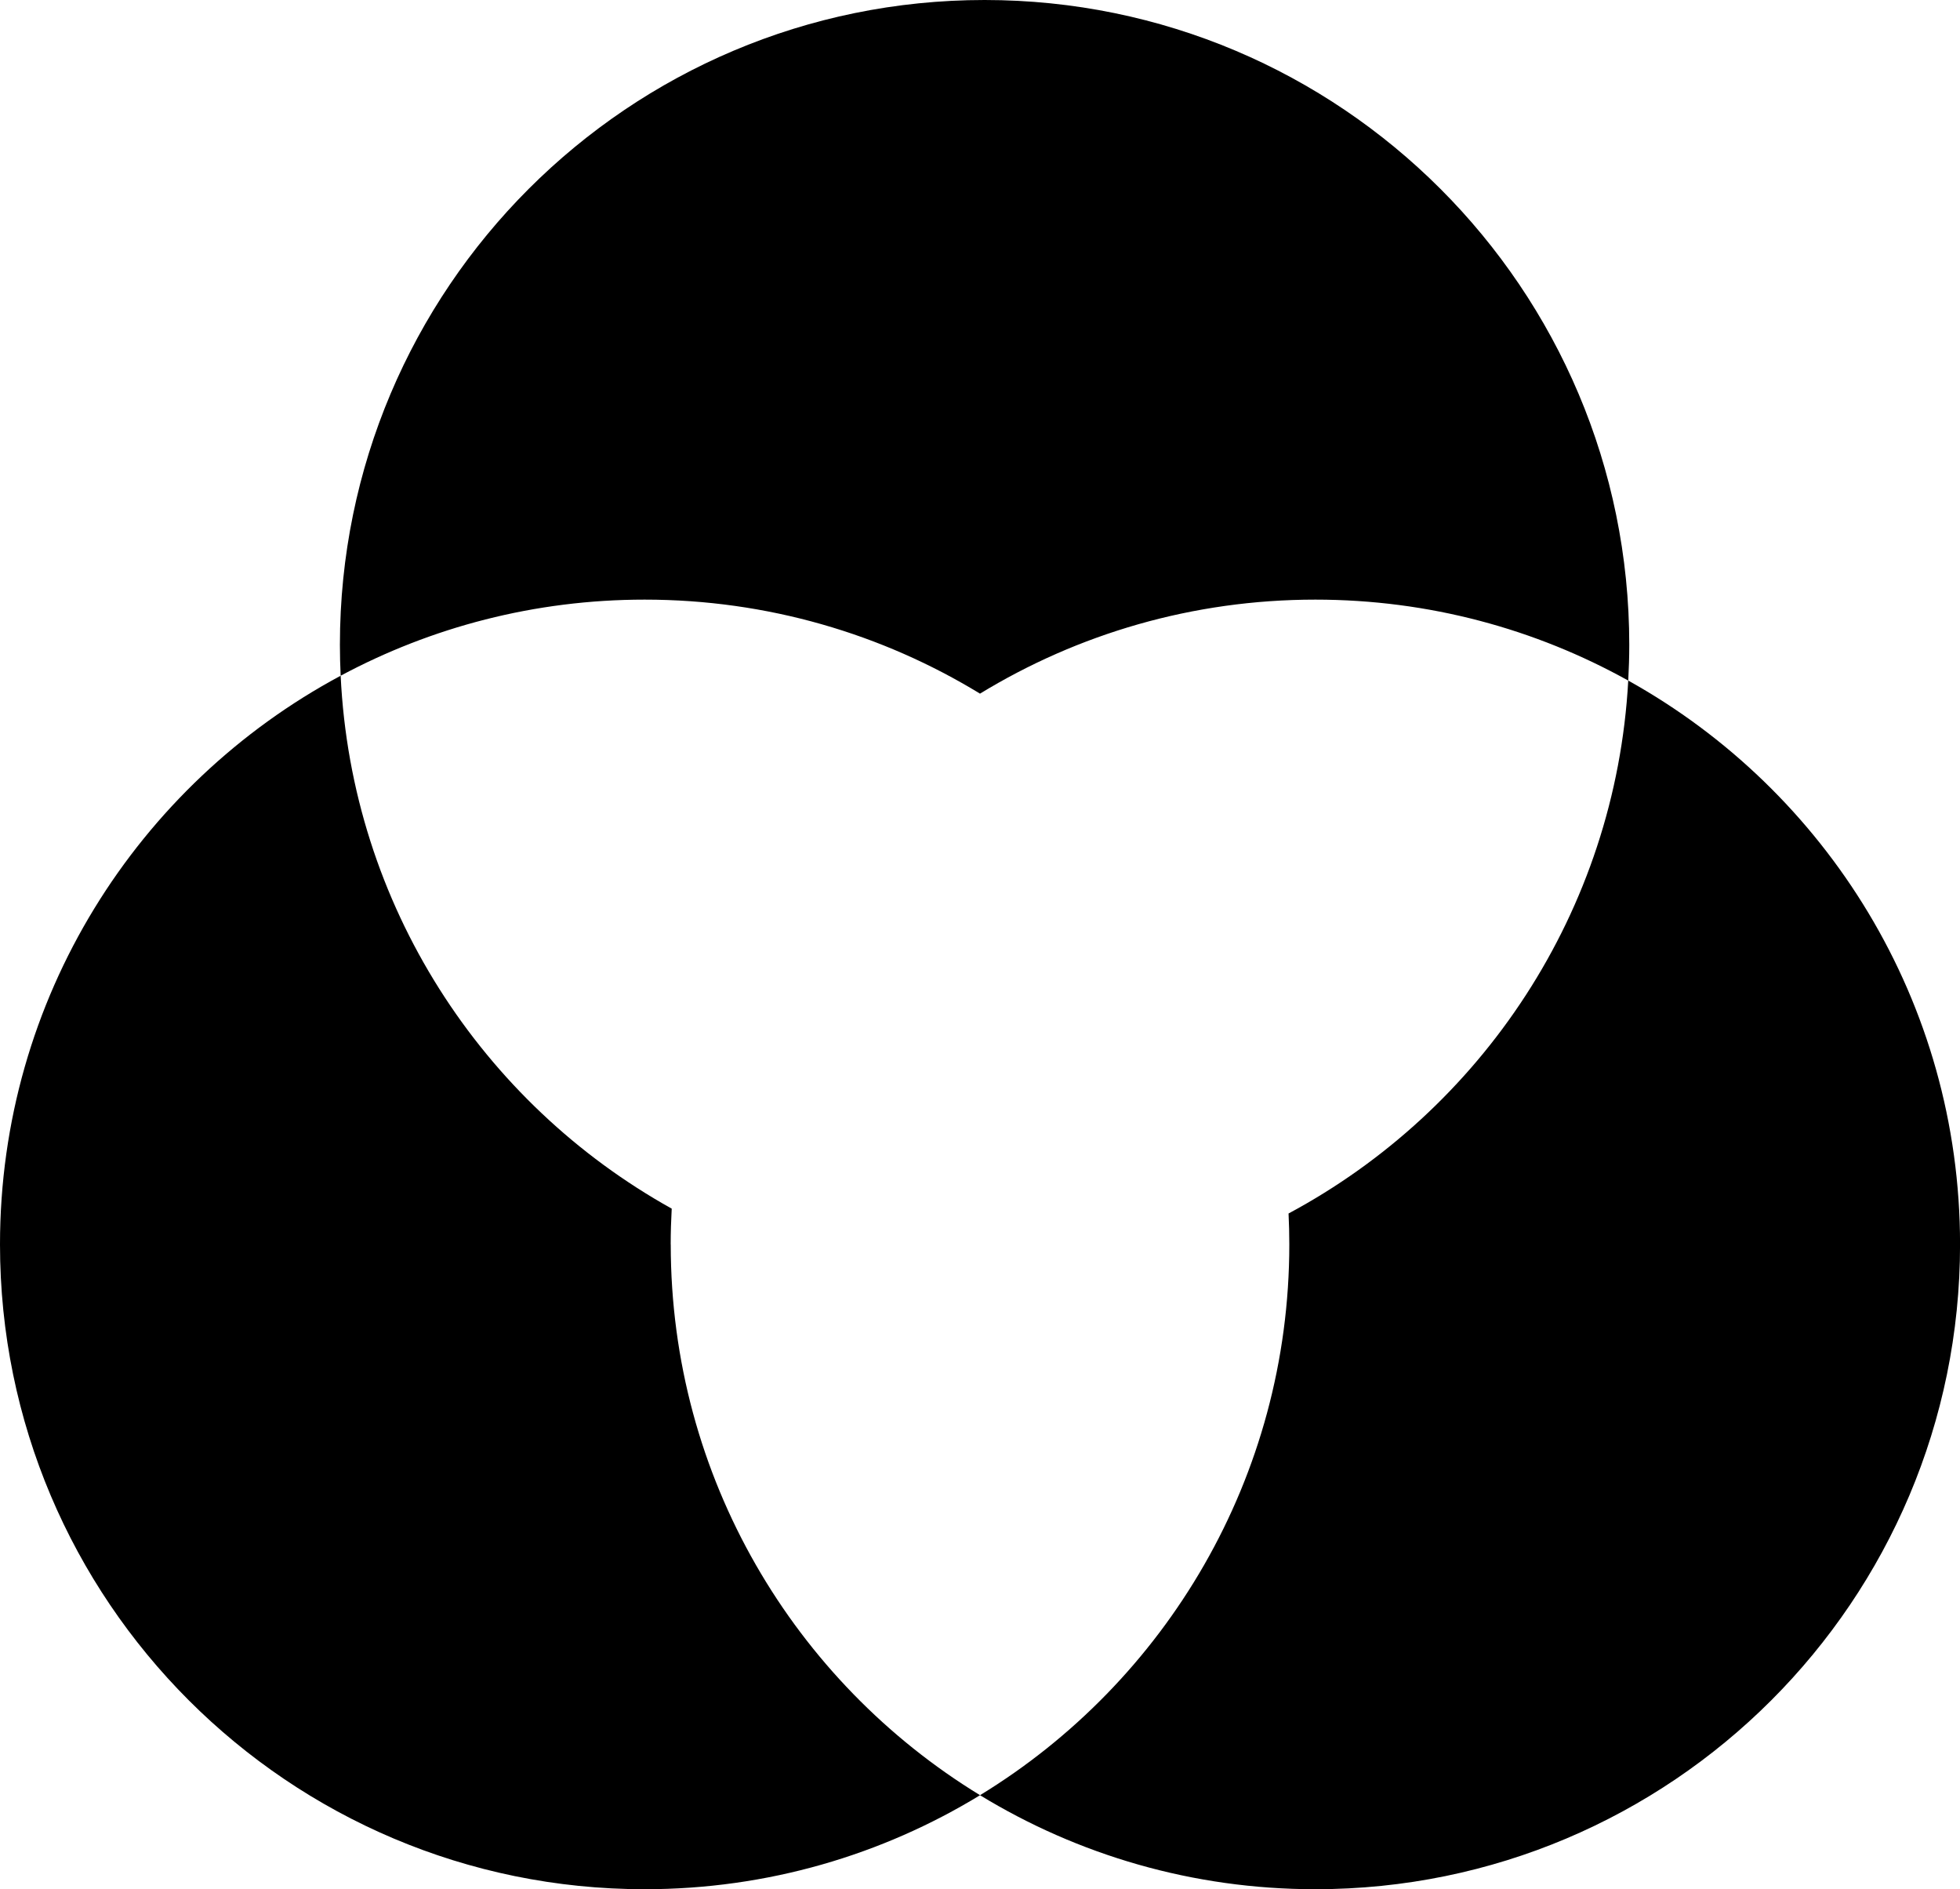 <?xml version="1.0" encoding="UTF-8"?>
<svg id="Layer_2" data-name="Layer 2" xmlns="http://www.w3.org/2000/svg" viewBox="0 0 363.22 350.03">
  <g id="Layer_1-2" data-name="Layer 1">
    <g>
      <path d="M181.61,128.52c18.11-11.05,39.38-17.42,62.15-17.42,21.04,0,40.81,5.45,57.98,15,.12-2.2.19-4.41.19-6.63C301.92,53.49,248.44,0,182.46,0S62.99,53.49,62.99,119.47c0,1.92.05,3.83.14,5.73,16.78-8.99,35.96-14.1,56.33-14.1,22.76,0,44.04,6.37,62.15,17.42Z"/>
      <path d="M124.29,230.57c0-2.23.07-4.44.19-6.63-35.1-19.52-59.34-56.22-61.35-98.74C25.56,145.33,0,184.96,0,230.57c0,65.98,53.49,119.47,119.47,119.47,22.76,0,44.04-6.37,62.15-17.42-34.37-20.98-57.32-58.83-57.32-102.05Z"/>
      <path d="M301.74,126.1c-2.34,42.8-27.21,79.59-62.95,98.74.09,1.9.14,3.81.14,5.73,0,43.21-22.95,81.07-57.32,102.05,18.11,11.05,39.38,17.42,62.15,17.42,65.98,0,119.47-53.49,119.47-119.47,0-44.94-24.82-84.07-61.49-104.47Z"/>
    </g>
  </g>
</svg>